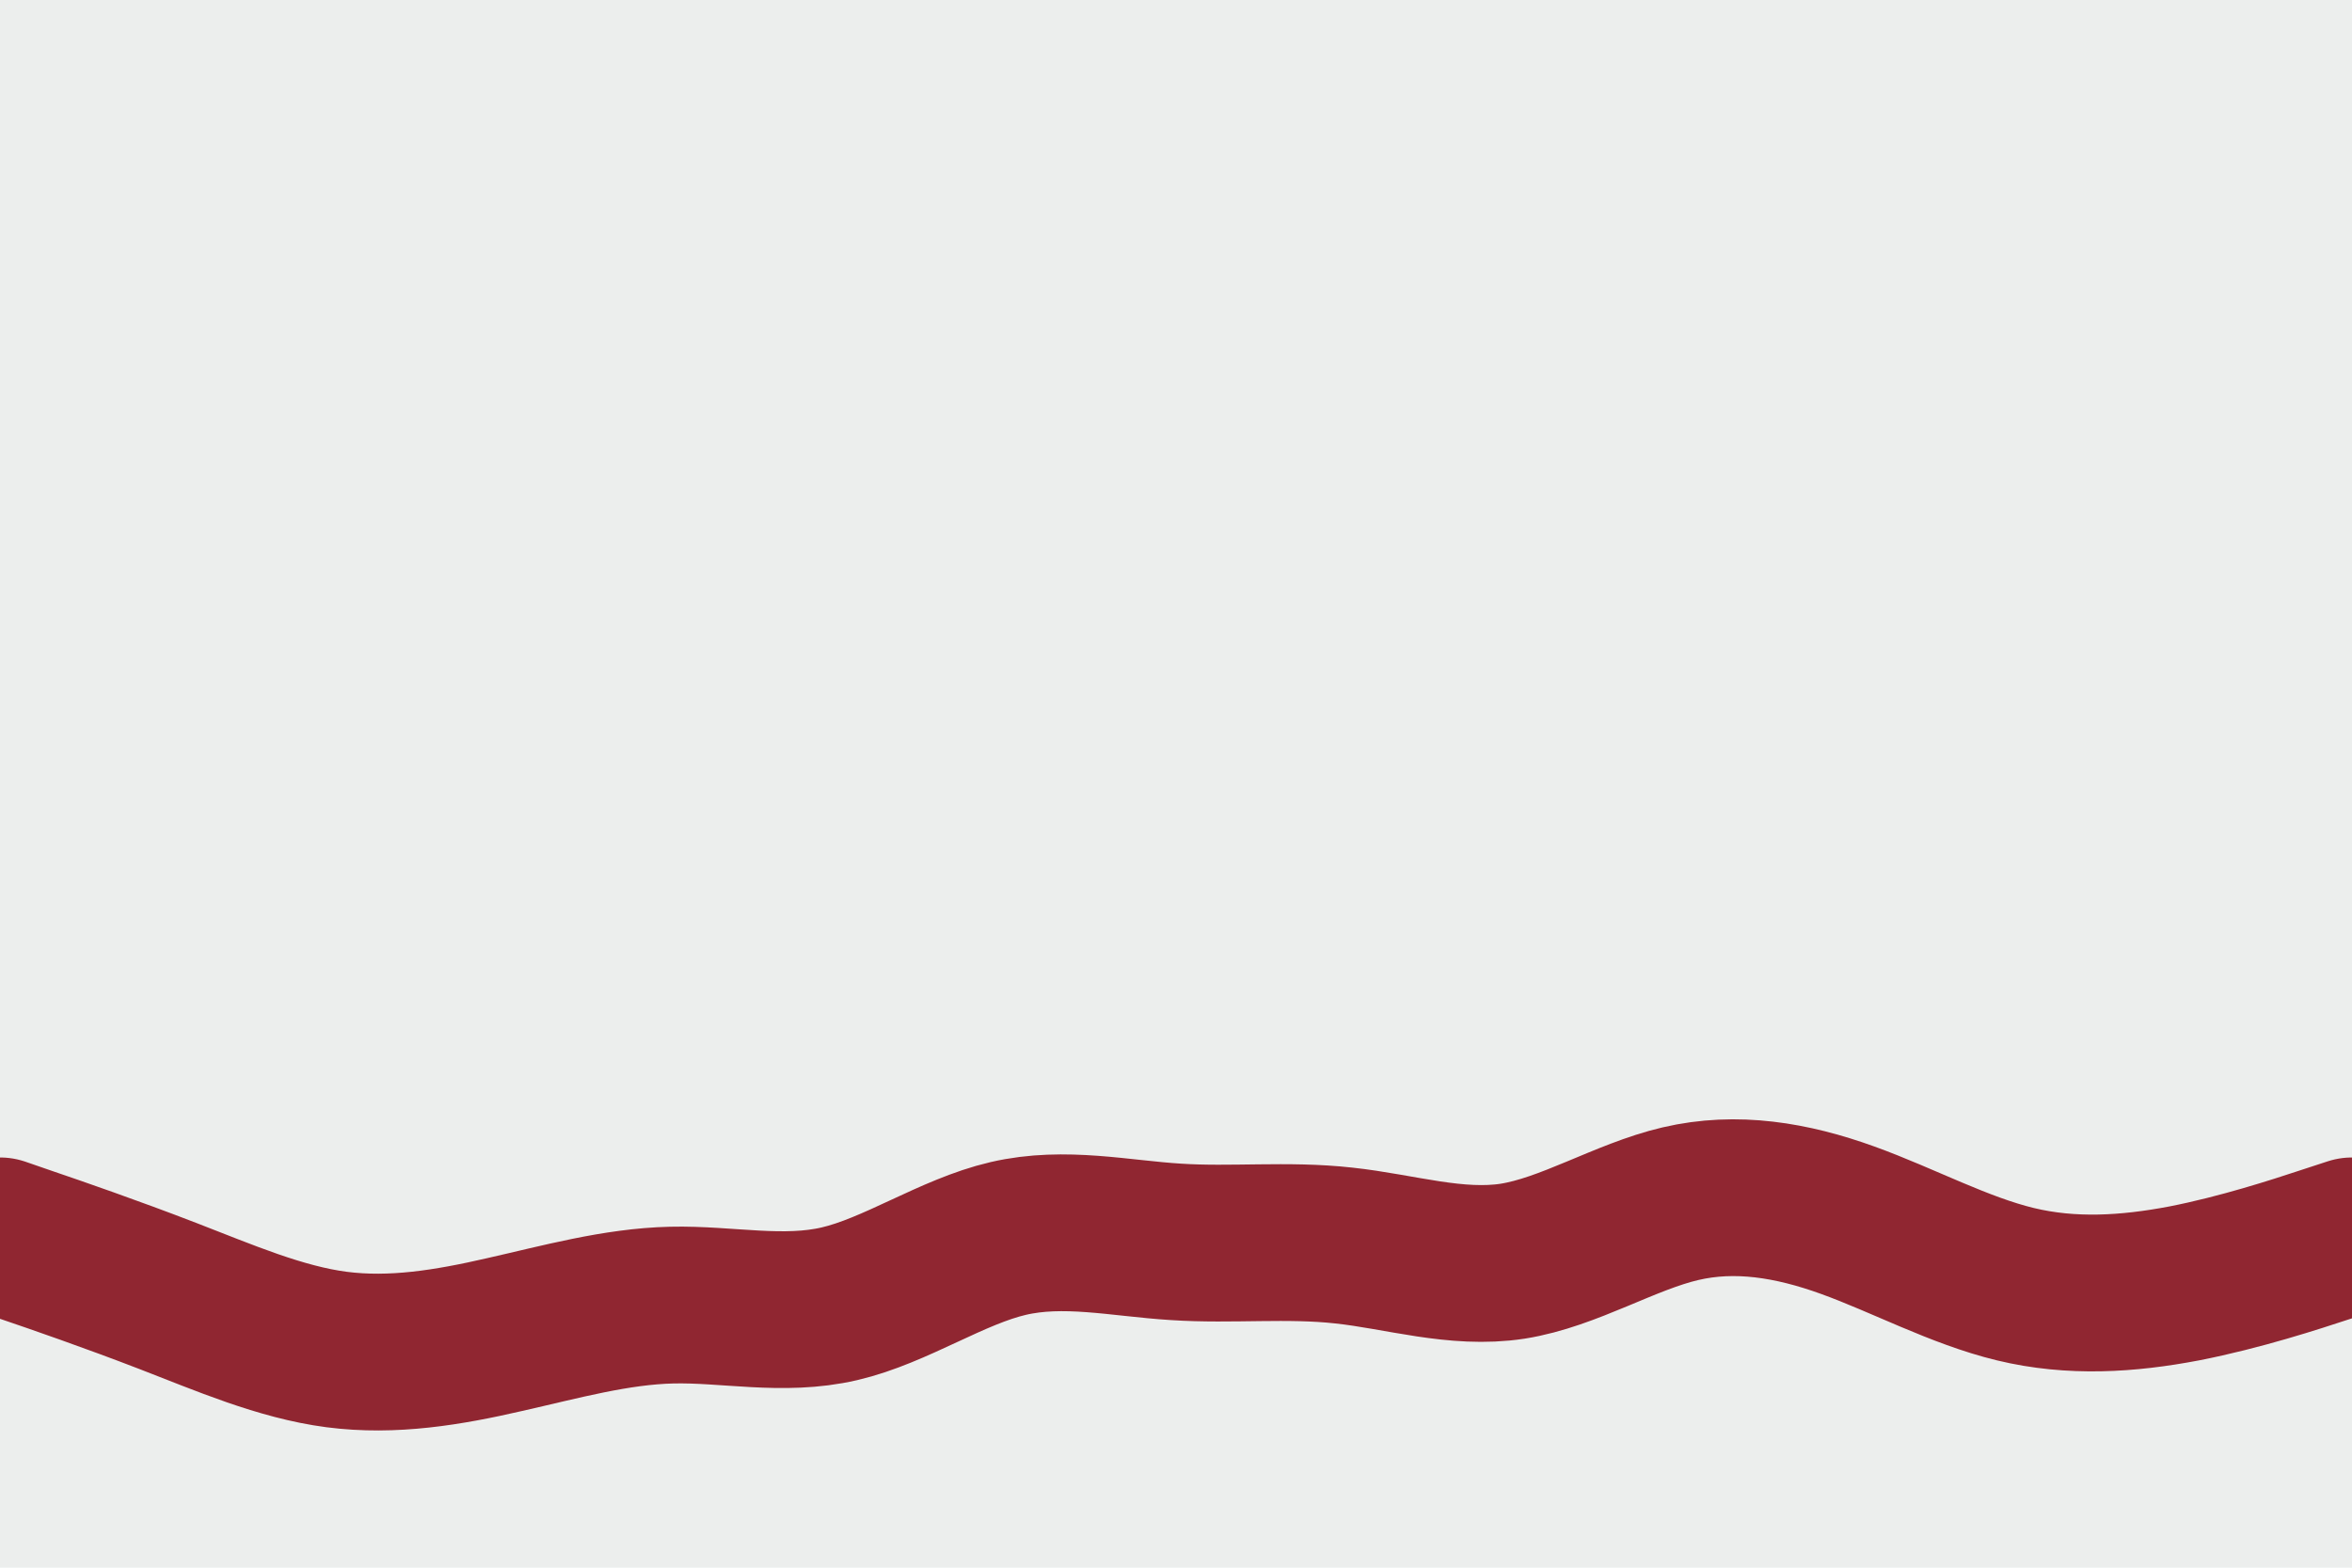 <svg id="visual" viewBox="0 0 900 600" width="900" height="600" xmlns="http://www.w3.org/2000/svg" xmlns:xlink="http://www.w3.org/1999/xlink" version="1.1"><rect x="0" y="0" width="900" height="600" fill="#eceeed"></rect><path d="M0 473L10.7 476.7C21.3 480.3 42.7 487.7 64.2 496C85.7 504.3 107.3 513.7 128.8 516.5C150.3 519.3 171.7 515.7 193 510.8C214.3 506 235.7 500 257 499.5C278.3 499 299.7 504 321.2 499C342.7 494 364.3 479 385.8 474C407.3 469 428.7 474 450 475.3C471.3 476.7 492.7 474.3 514.2 476.7C535.7 479 557.3 486 578.8 482.7C600.3 479.3 621.7 465.7 643 460.7C664.3 455.7 685.7 459.3 707 467C728.3 474.7 749.7 486.3 771.2 491.5C792.7 496.7 814.3 495.3 835.8 491.2C857.3 487 878.7 480 889.3 476.5L900 473" fill="none" stroke-linecap="round" stroke-linejoin="miter" stroke="#902631" stroke-width="60"></path></svg>